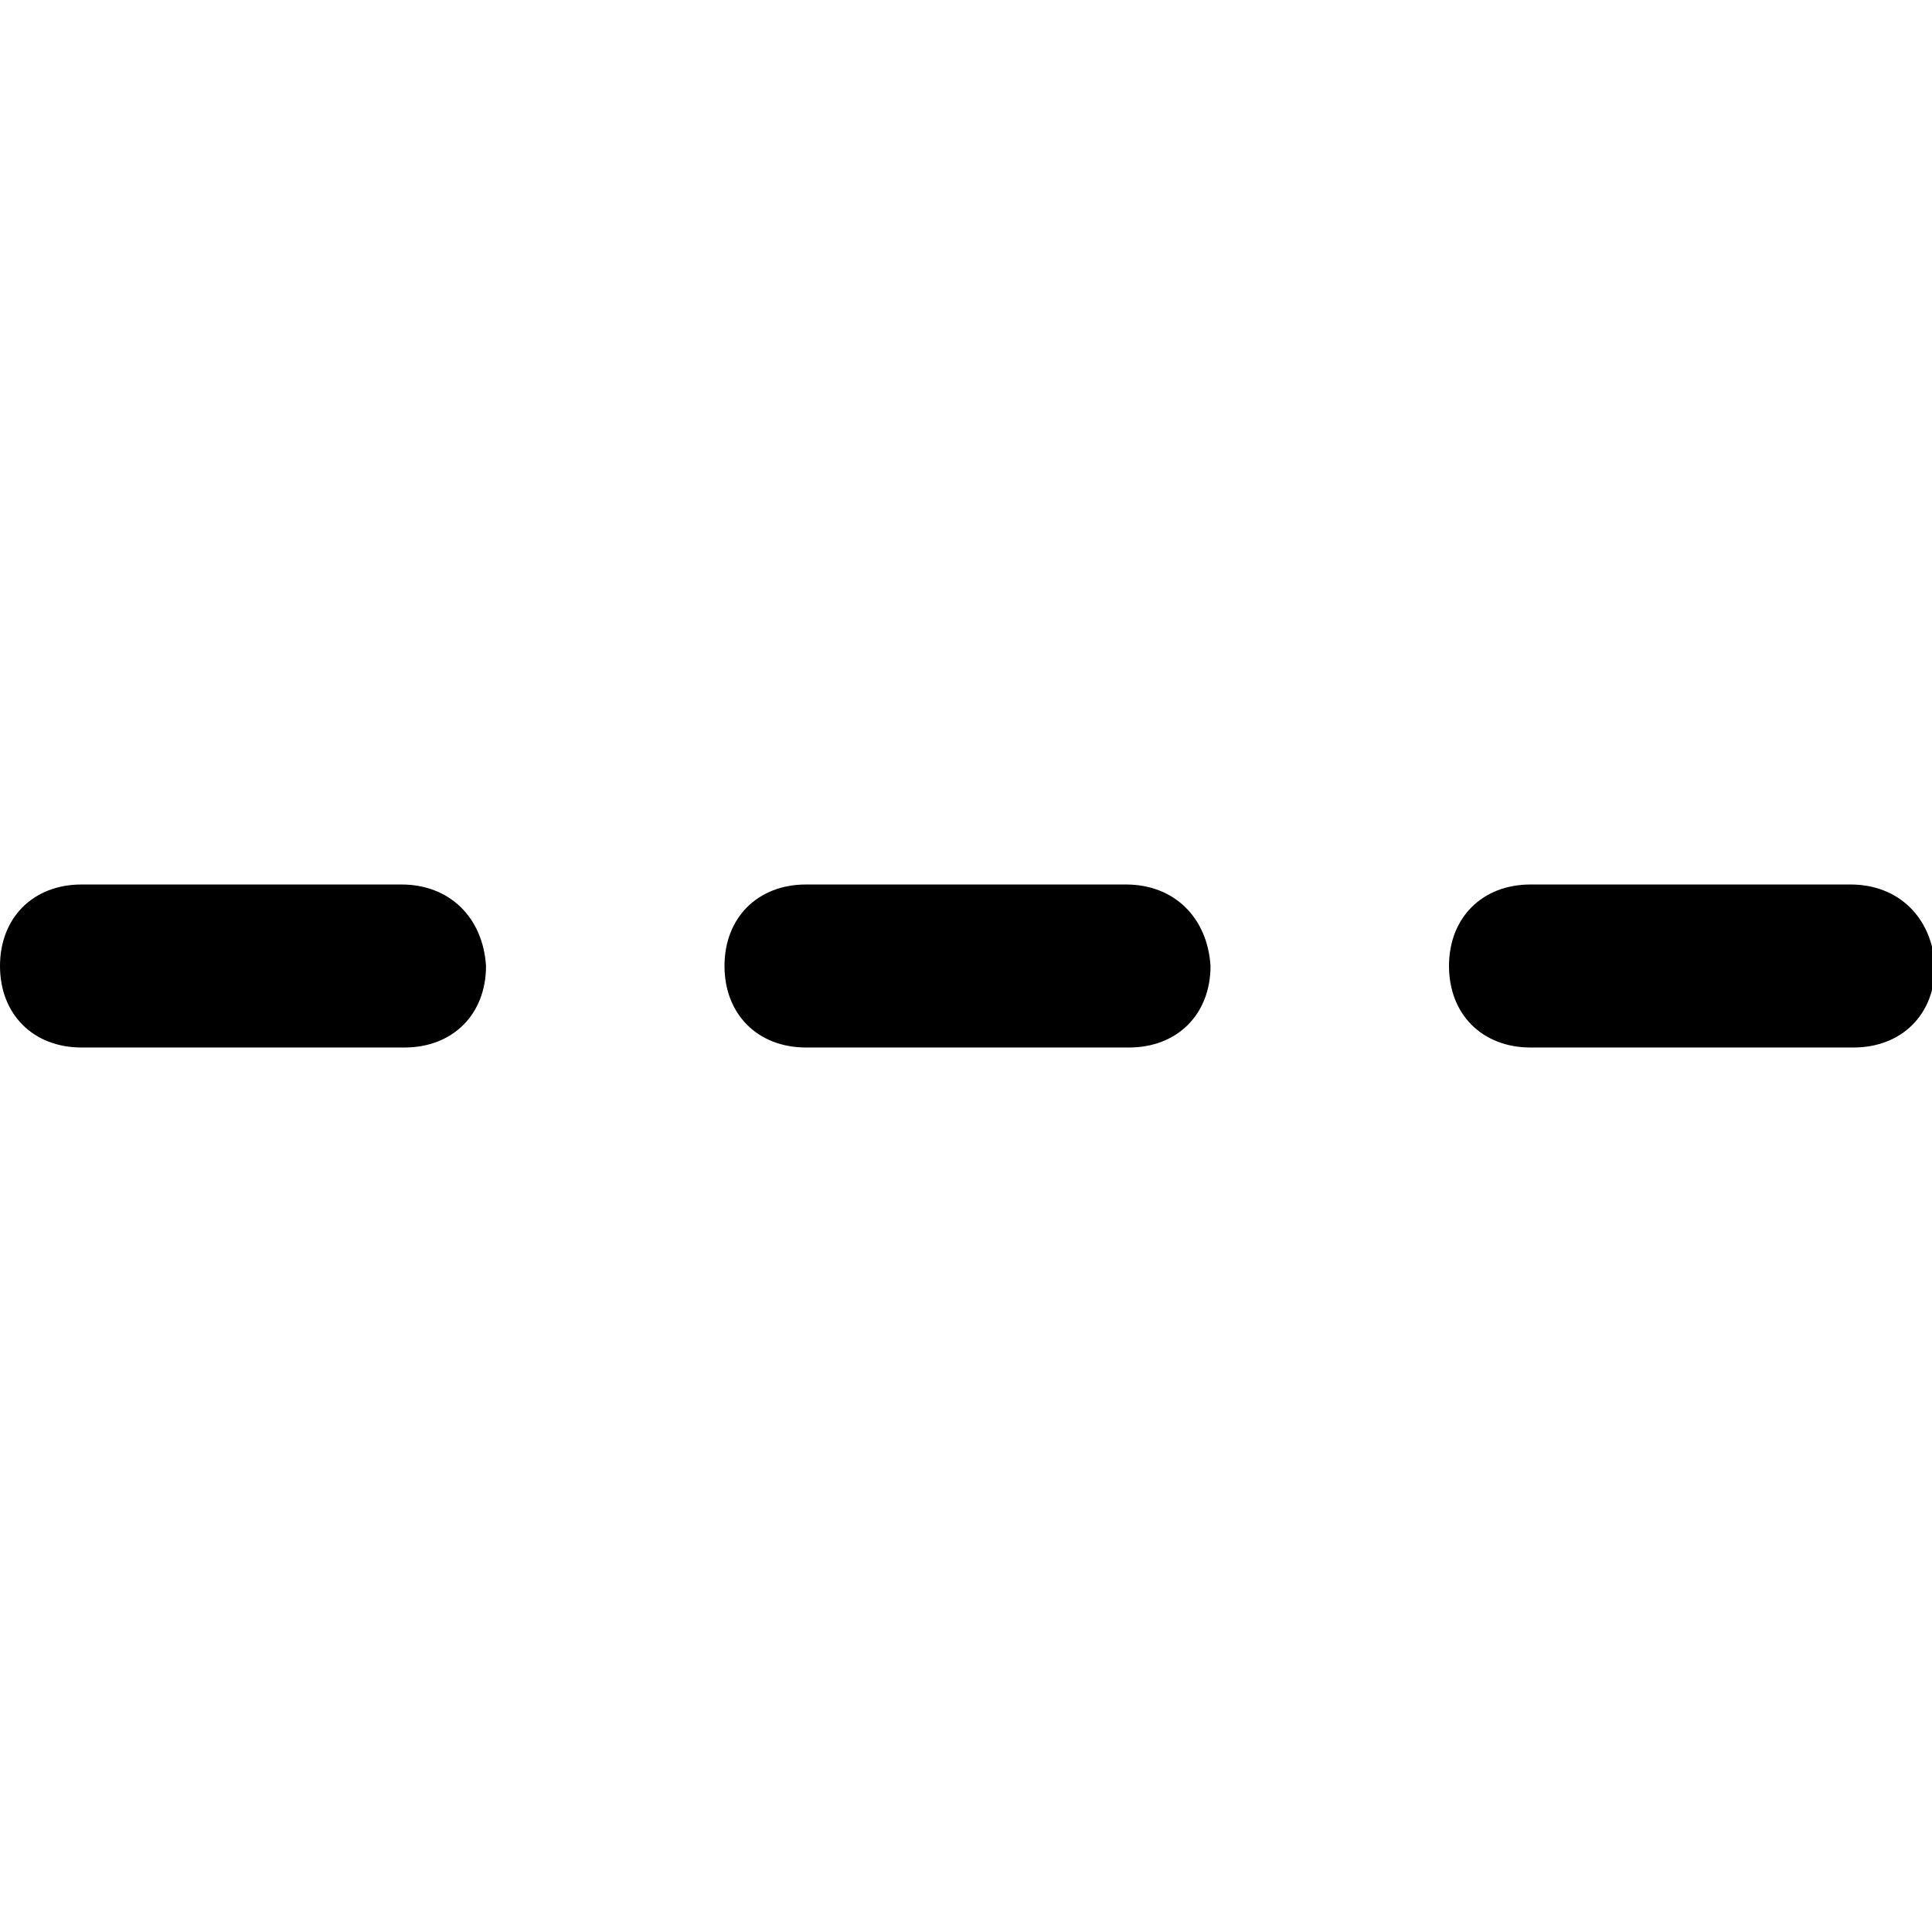 <?xml version="1.0" encoding="utf-8"?>
<!-- Generator: Adobe Illustrator 23.0.0, SVG Export Plug-In . SVG Version: 6.00 Build 0)  -->
<svg version="1.1" id="Layer_1" xmlns="http://www.w3.org/2000/svg" x="0px" y="0px"
     viewBox="0 0 64 64" style="enable-background:new 0 0 64 64;" xml:space="preserve">
<g>
	<path d="M13.3,29.3H2.7C1.1,29.3,0,30.4,0,32c0,1.6,1.1,2.7,2.7,2.7h10.7c1.6,0,2.7-1.1,2.7-2.7C16,30.4,14.9,29.3,13.3,29.3z"/>
	<path d="M61.3,29.3H50.7c-1.6,0-2.7,1.1-2.7,2.7c0,1.6,1.1,2.7,2.7,2.7h10.7c1.6,0,2.7-1.1,2.7-2.7C64,30.4,62.9,29.3,61.3,29.3z"
		/>
	<path d="M37.3,29.3H26.7c-1.6,0-2.7,1.1-2.7,2.7c0,1.6,1.1,2.7,2.7,2.7h10.7c1.6,0,2.7-1.1,2.7-2.7C40,30.4,38.9,29.3,37.3,29.3z"
		/>
</g>
</svg>
